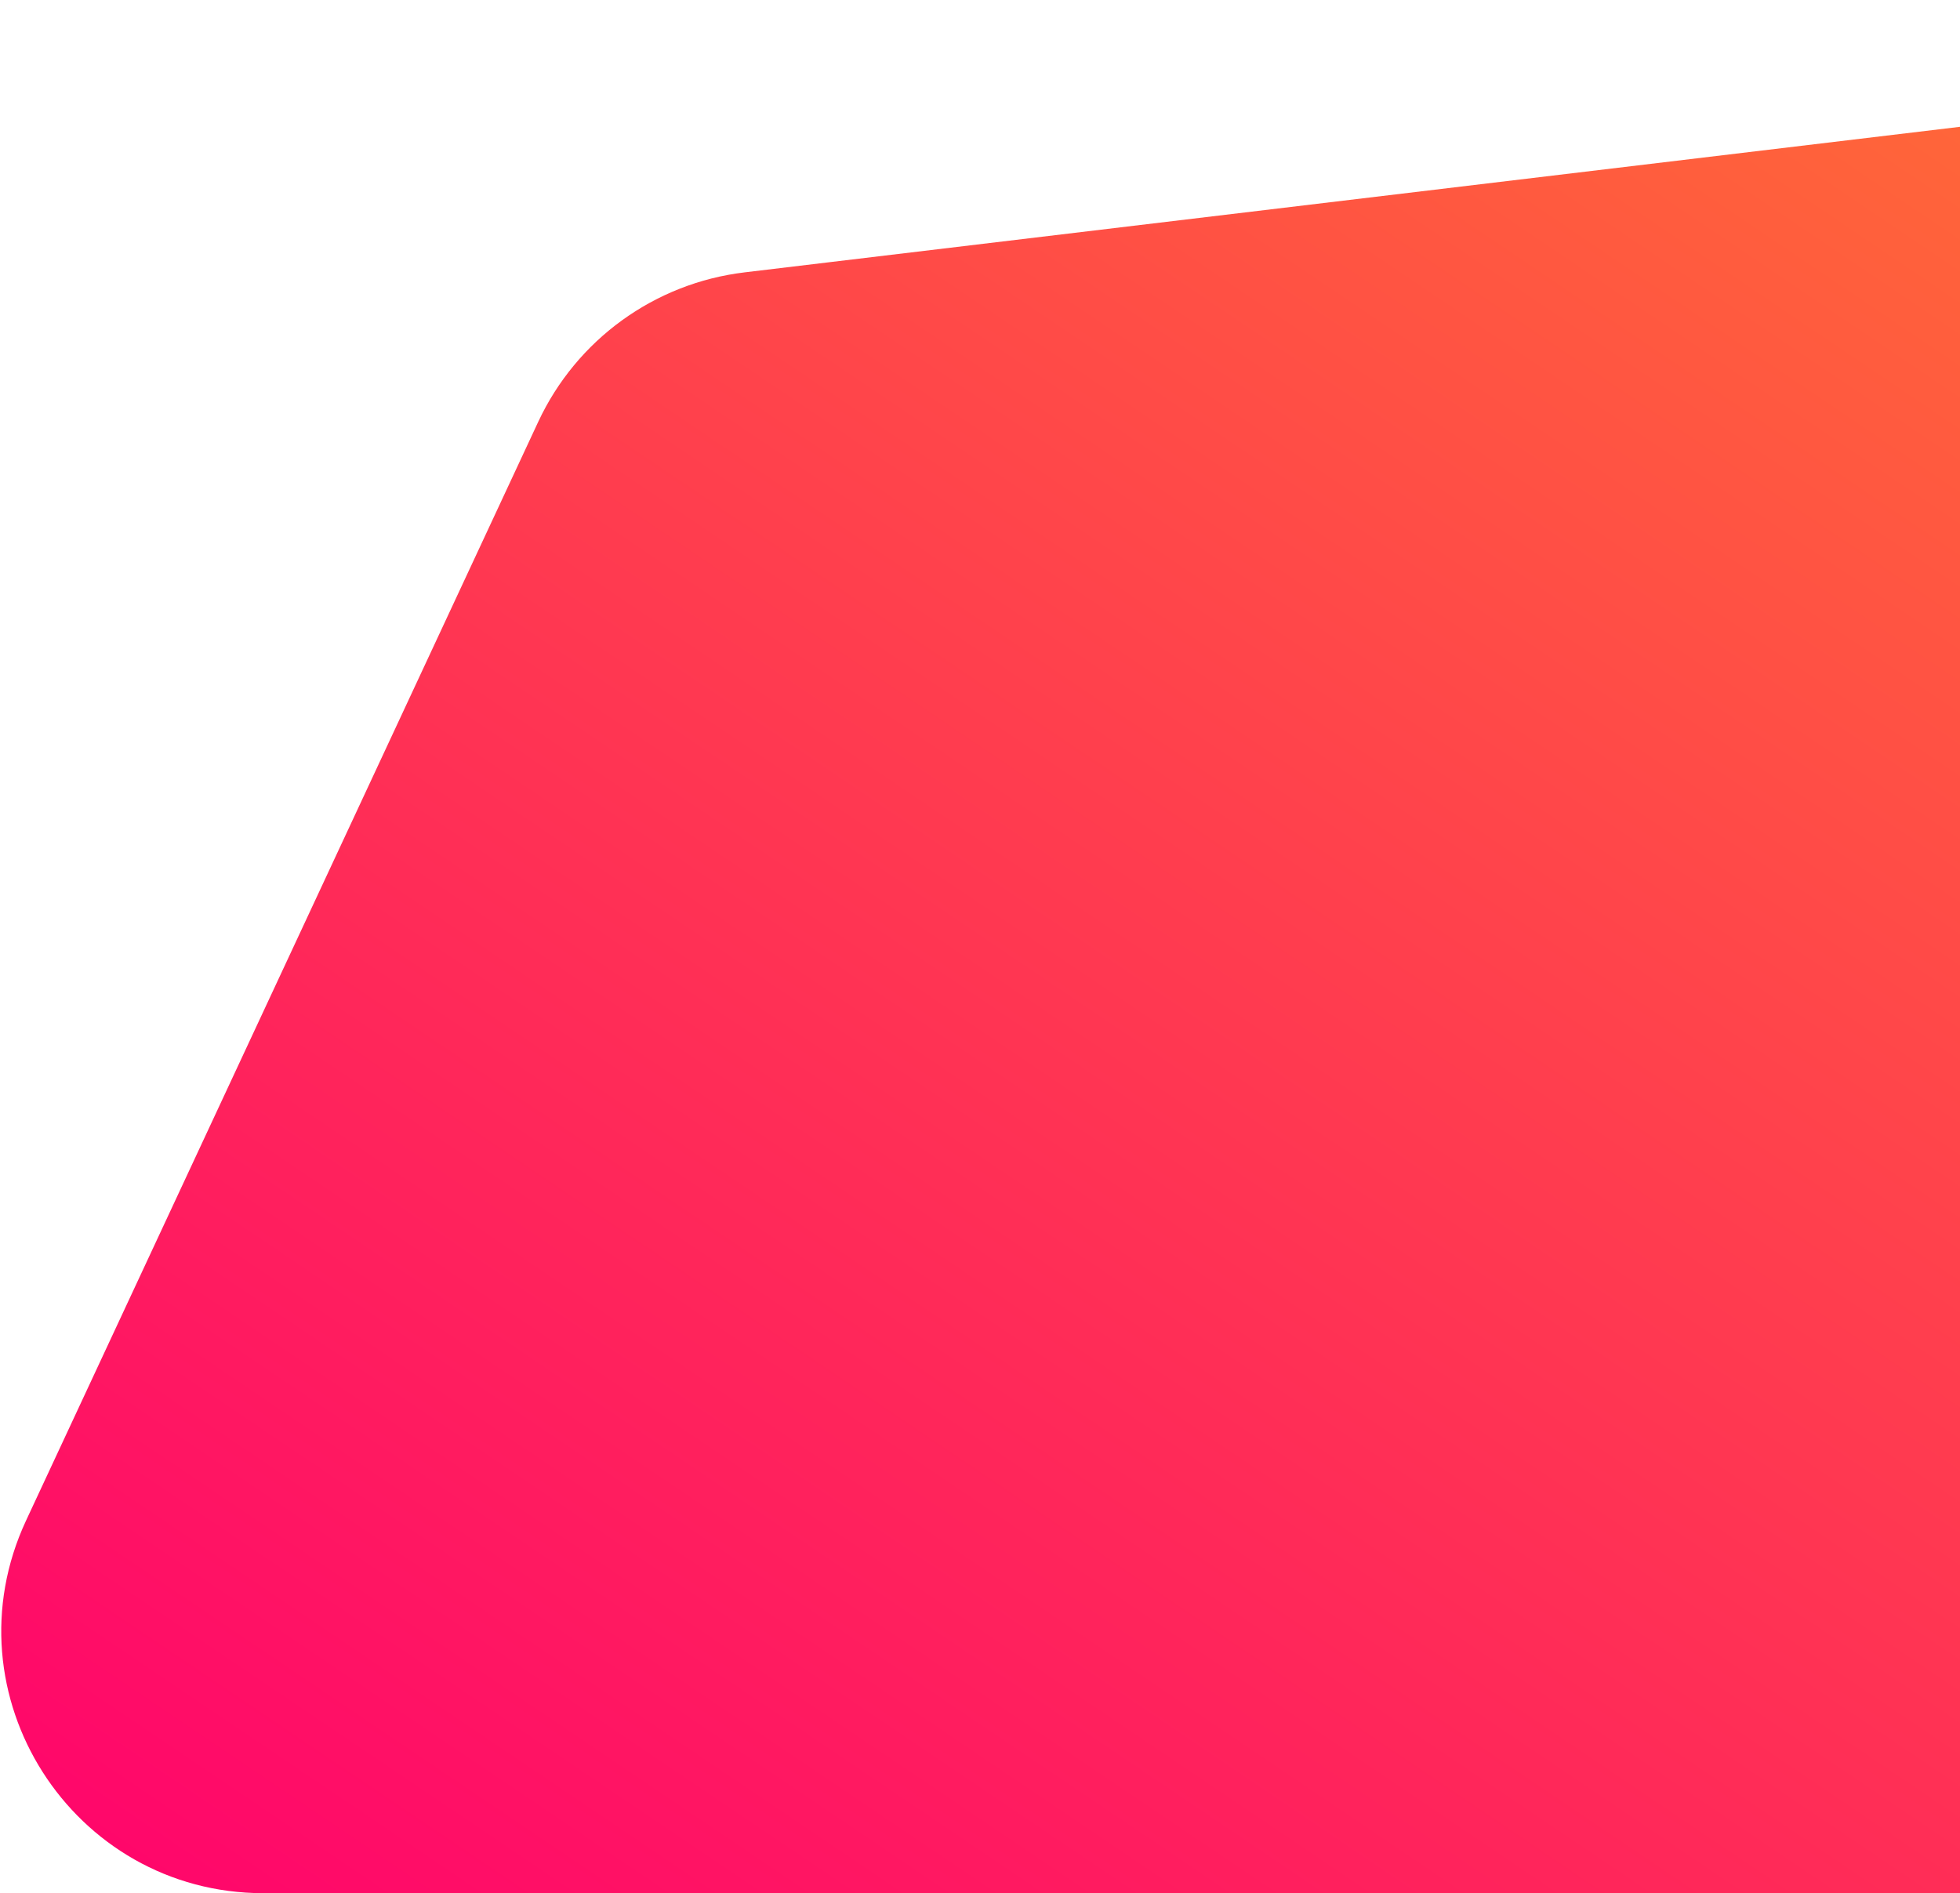 <svg width="531" height="513" viewBox="0 0 531 513" fill="none" xmlns="http://www.w3.org/2000/svg">
<path d="M201.723 73.802L813.556 0.516C855.814 -4.546 893 28.452 893 71.012V442C893 481.212 861.212 513 822 513H71.422C19.492 513 -14.869 459.076 7.068 412.008L145.813 114.306C156.189 92.042 177.335 76.723 201.723 73.802Z" fill="url(#paint0_linear_26_26)"/>
<defs>
<linearGradient id="paint0_linear_26_26" x1="118.811" y1="620.455" x2="872.155" y2="-495.673" gradientUnits="userSpaceOnUse">
<stop stop-color="#FF006E"/>
<stop offset="1" stop-color="#FFBE0B"/>
</linearGradient>
</defs>
</svg>
